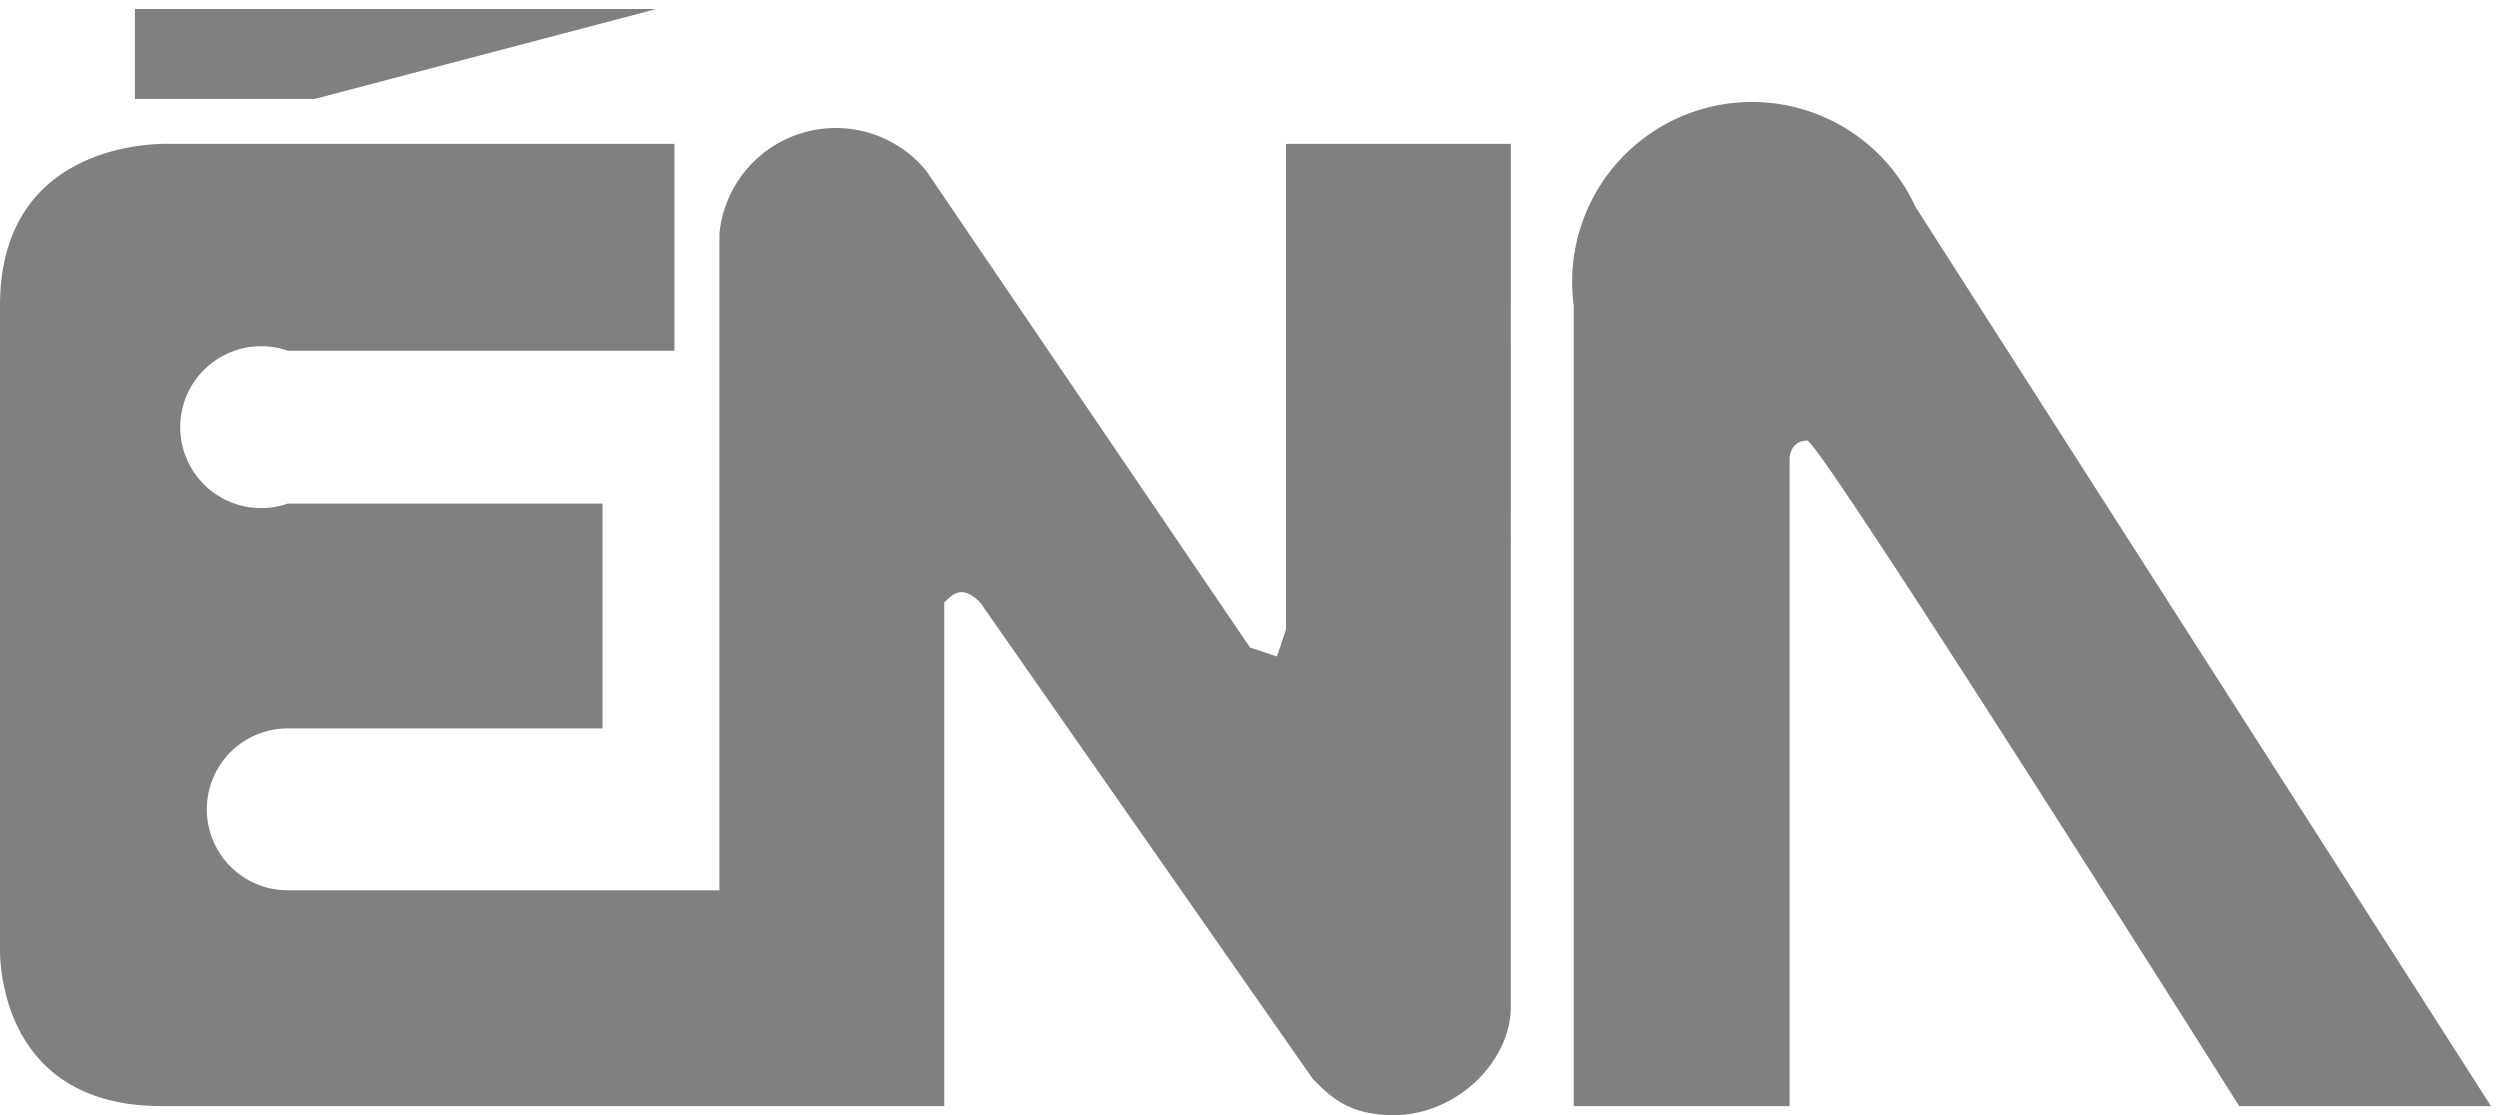 <svg viewBox="0 0 278 124" xmlns="http://www.w3.org/2000/svg" xml:space="preserve" fill-rule="evenodd" clip-rule="evenodd" stroke-linejoin="round" stroke-miterlimit="2"><path d="M15 1h58L35 11H15V1Zm131 119c2 2 4 4 9 4 7 0 13-6 13-12V16h-25v54l-1 3-3-1-36-53a13 13 0 0 0-23 7v73H32a9 9 0 1 1 0-18h35V56H32a9 9 0 1 1 0-17h43V16H19S0 15 0 34v71s-1 18 18 18h87V67c1-1 2-2 4 0l37 53Zm67-97 64 100h-28s-46-73-48-74c-2 0-2 2-2 2v72h-24V34a20 20 0 0 1 38-11Z" fill="gray" fill-rule="nonzero"/></svg>